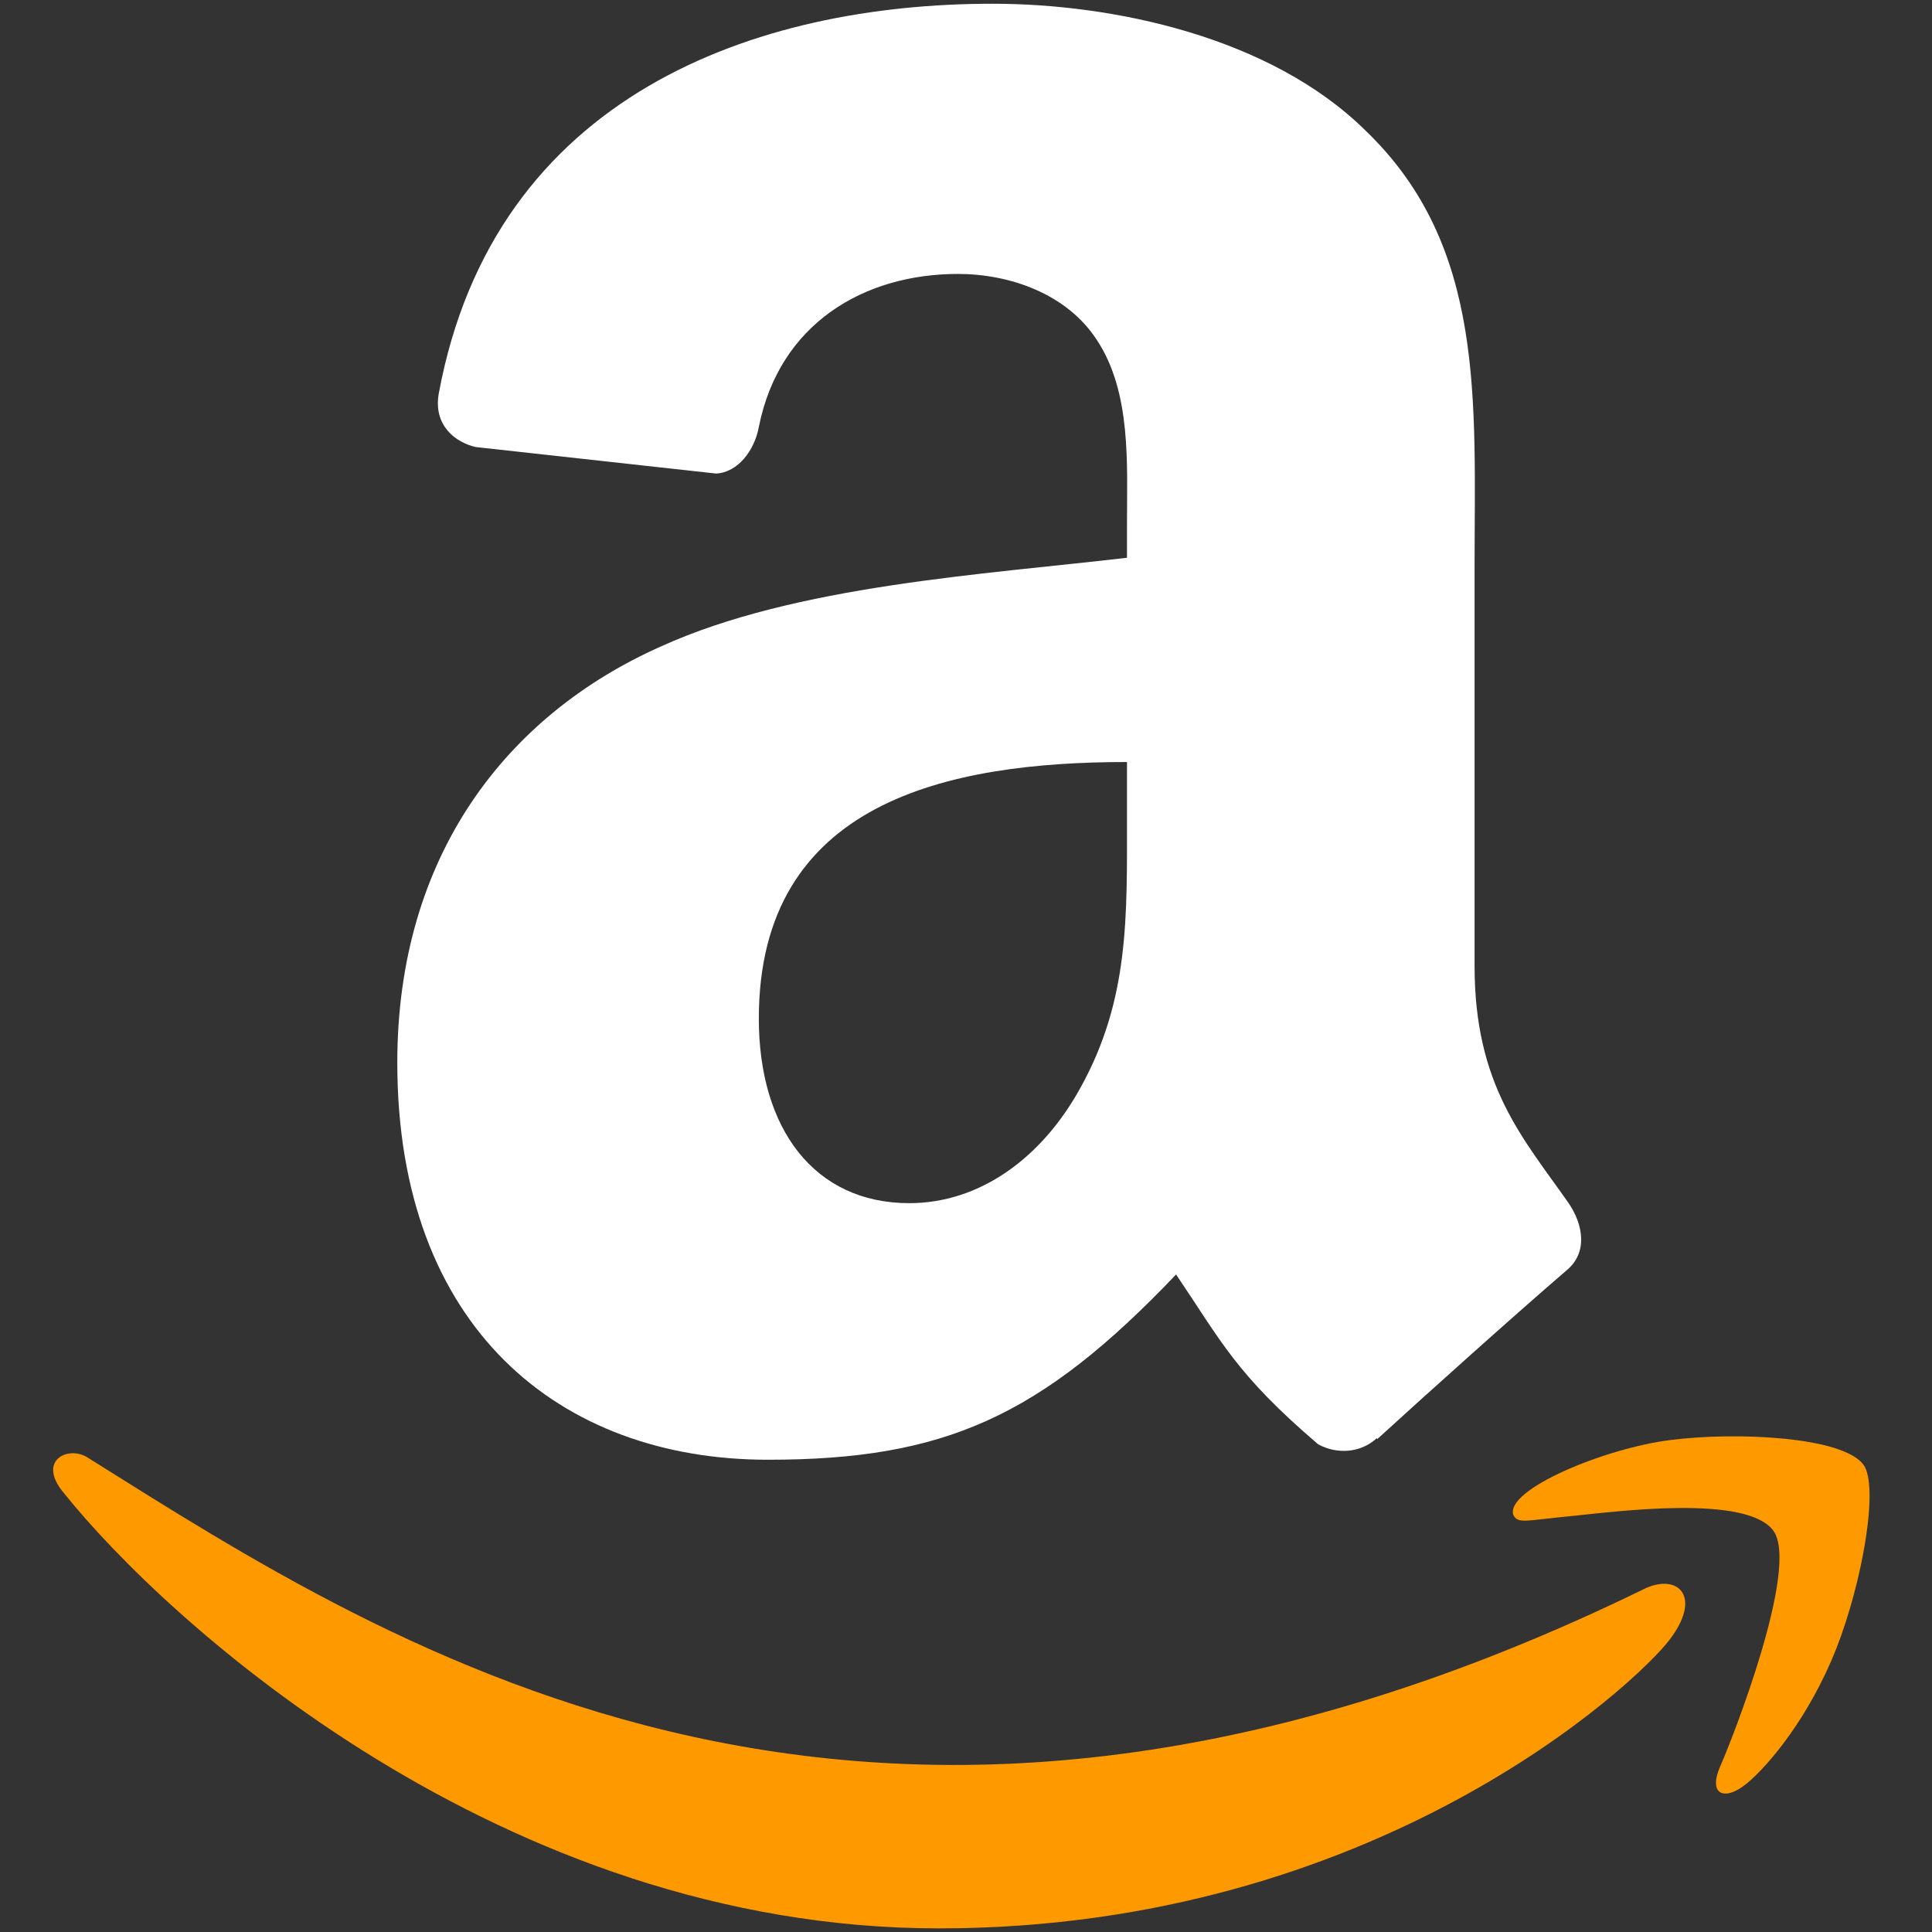 <?xml version="1.0" encoding="UTF-8" standalone="no" ?>
<!DOCTYPE svg PUBLIC "-//W3C//DTD SVG 1.1//EN" "http://www.w3.org/Graphics/SVG/1.1/DTD/svg11.dtd">
<svg xmlns="http://www.w3.org/2000/svg" xmlns:xlink="http://www.w3.org/1999/xlink" version="1.1" width="500" height="500" viewBox="0 0 500 500" xml:space="preserve">
<rect x="0" y="0" width="500" height="500" fill="#333333" stroke="none"/>
<desc>Created with Fabric.js 4.6.0</desc>
<defs>
</defs>
<g transform="matrix(1.9 0 0 1.73 248.79 250)" id="1R8u0ale1053UOWCI8xn9"  >
<g style="" vector-effect="non-scaling-stroke"   >
		<g transform="matrix(1 0 0 1.13 0 107.16)" id="J7z6JWVUgN7YJhJwatgjp"  >
<path style="stroke: none; stroke-width: 1; stroke-dasharray: none; stroke-linecap: butt; stroke-dashoffset: 0; stroke-linejoin: miter; stroke-miterlimit: 4; fill: rgb(255,153,0); fill-rule: nonzero; opacity: 1;" vector-effect="non-scaling-stroke"  transform=" translate(-128.19, -222.83)" d="M 221.503 210.324 C 116.268 260.407 50.958 218.504 9.151 193.053 C 6.564 191.449 2.167 193.428 5.982 197.81 C 19.91 214.698 65.555 255.403 125.135 255.403 C 184.756 255.403 220.225 222.871 224.662 217.196 C 229.069 211.569 225.956 208.465 221.502 210.324 z M 251.058 194.002 C 248.232 190.322 233.874 189.636 224.838 190.746 C 215.788 191.824 202.204 197.355 203.385 200.676 C 203.991 201.92 205.228 201.362 211.445 200.803 C 217.679 200.181 235.143 197.977 238.782 202.734 C 242.438 207.524 233.212 230.342 231.527 234.022 C 229.899 237.702 232.149 238.651 235.207 236.2 C 238.223 233.75 243.683 227.405 247.347 218.426 C 250.986 209.398 253.205 196.804 251.057 194.002 z" stroke-linecap="round" />
</g>
		<g transform="matrix(1 0 0 1.13 3.8 -35.05)" id="vOjE-GX_KASSUrfeY_HVL"  >
<path style="stroke: none; stroke-width: 1; stroke-dasharray: none; stroke-linecap: butt; stroke-dashoffset: 0; stroke-linejoin: miter; stroke-miterlimit: 4; fill: rgb(255,255,255); fill-rule: evenodd; opacity: 1;" vector-effect="non-scaling-stroke"  transform=" translate(-131.98, -96.81)" d="M 150.744 108.13 C 150.744 121.271 151.076 132.23 144.434 143.9 C 139.073 153.389 130.581 159.224 121.093 159.224 C 108.141 159.224 100.598 149.356 100.598 134.792 C 100.598 106.042 126.358 100.824 150.744 100.824 z M 184.759 190.346 C 182.529 192.338 179.303 192.481 176.789 191.152 C 165.593 181.854 163.6 177.537 157.433 168.665 C 138.931 187.547 125.837 193.192 101.832 193.192 C 73.462 193.192 51.354 175.686 51.354 140.627 C 51.354 113.254 66.204 94.609 87.314 85.501 C 105.627 77.435 131.198 76.012 150.744 73.783 L 150.744 69.418 C 150.744 61.4 151.36 51.912 146.664 44.986 C 142.536 38.771 134.661 36.209 127.734 36.209 C 114.878 36.209 103.397 42.803 100.598 56.466 C 100.028 59.503 97.799 62.492 94.763 62.634 L 62.028 59.124 C 59.277 58.506 56.241 56.277 57 52.054 C 64.543 12.394 100.36 0.438 132.43 0.438 C 148.845 0.438 170.288 4.803 183.24 17.233 C 199.655 32.556 198.089 53.003 198.089 75.253 L 198.089 127.818 C 198.089 143.616 204.636 150.542 210.803 159.082 C 212.985 162.118 213.46 165.772 210.708 168.048 C 203.829 173.788 191.589 184.463 184.853 190.441 L 184.758 190.346" stroke-linecap="round" />
</g>
</g>
</g>
</svg>